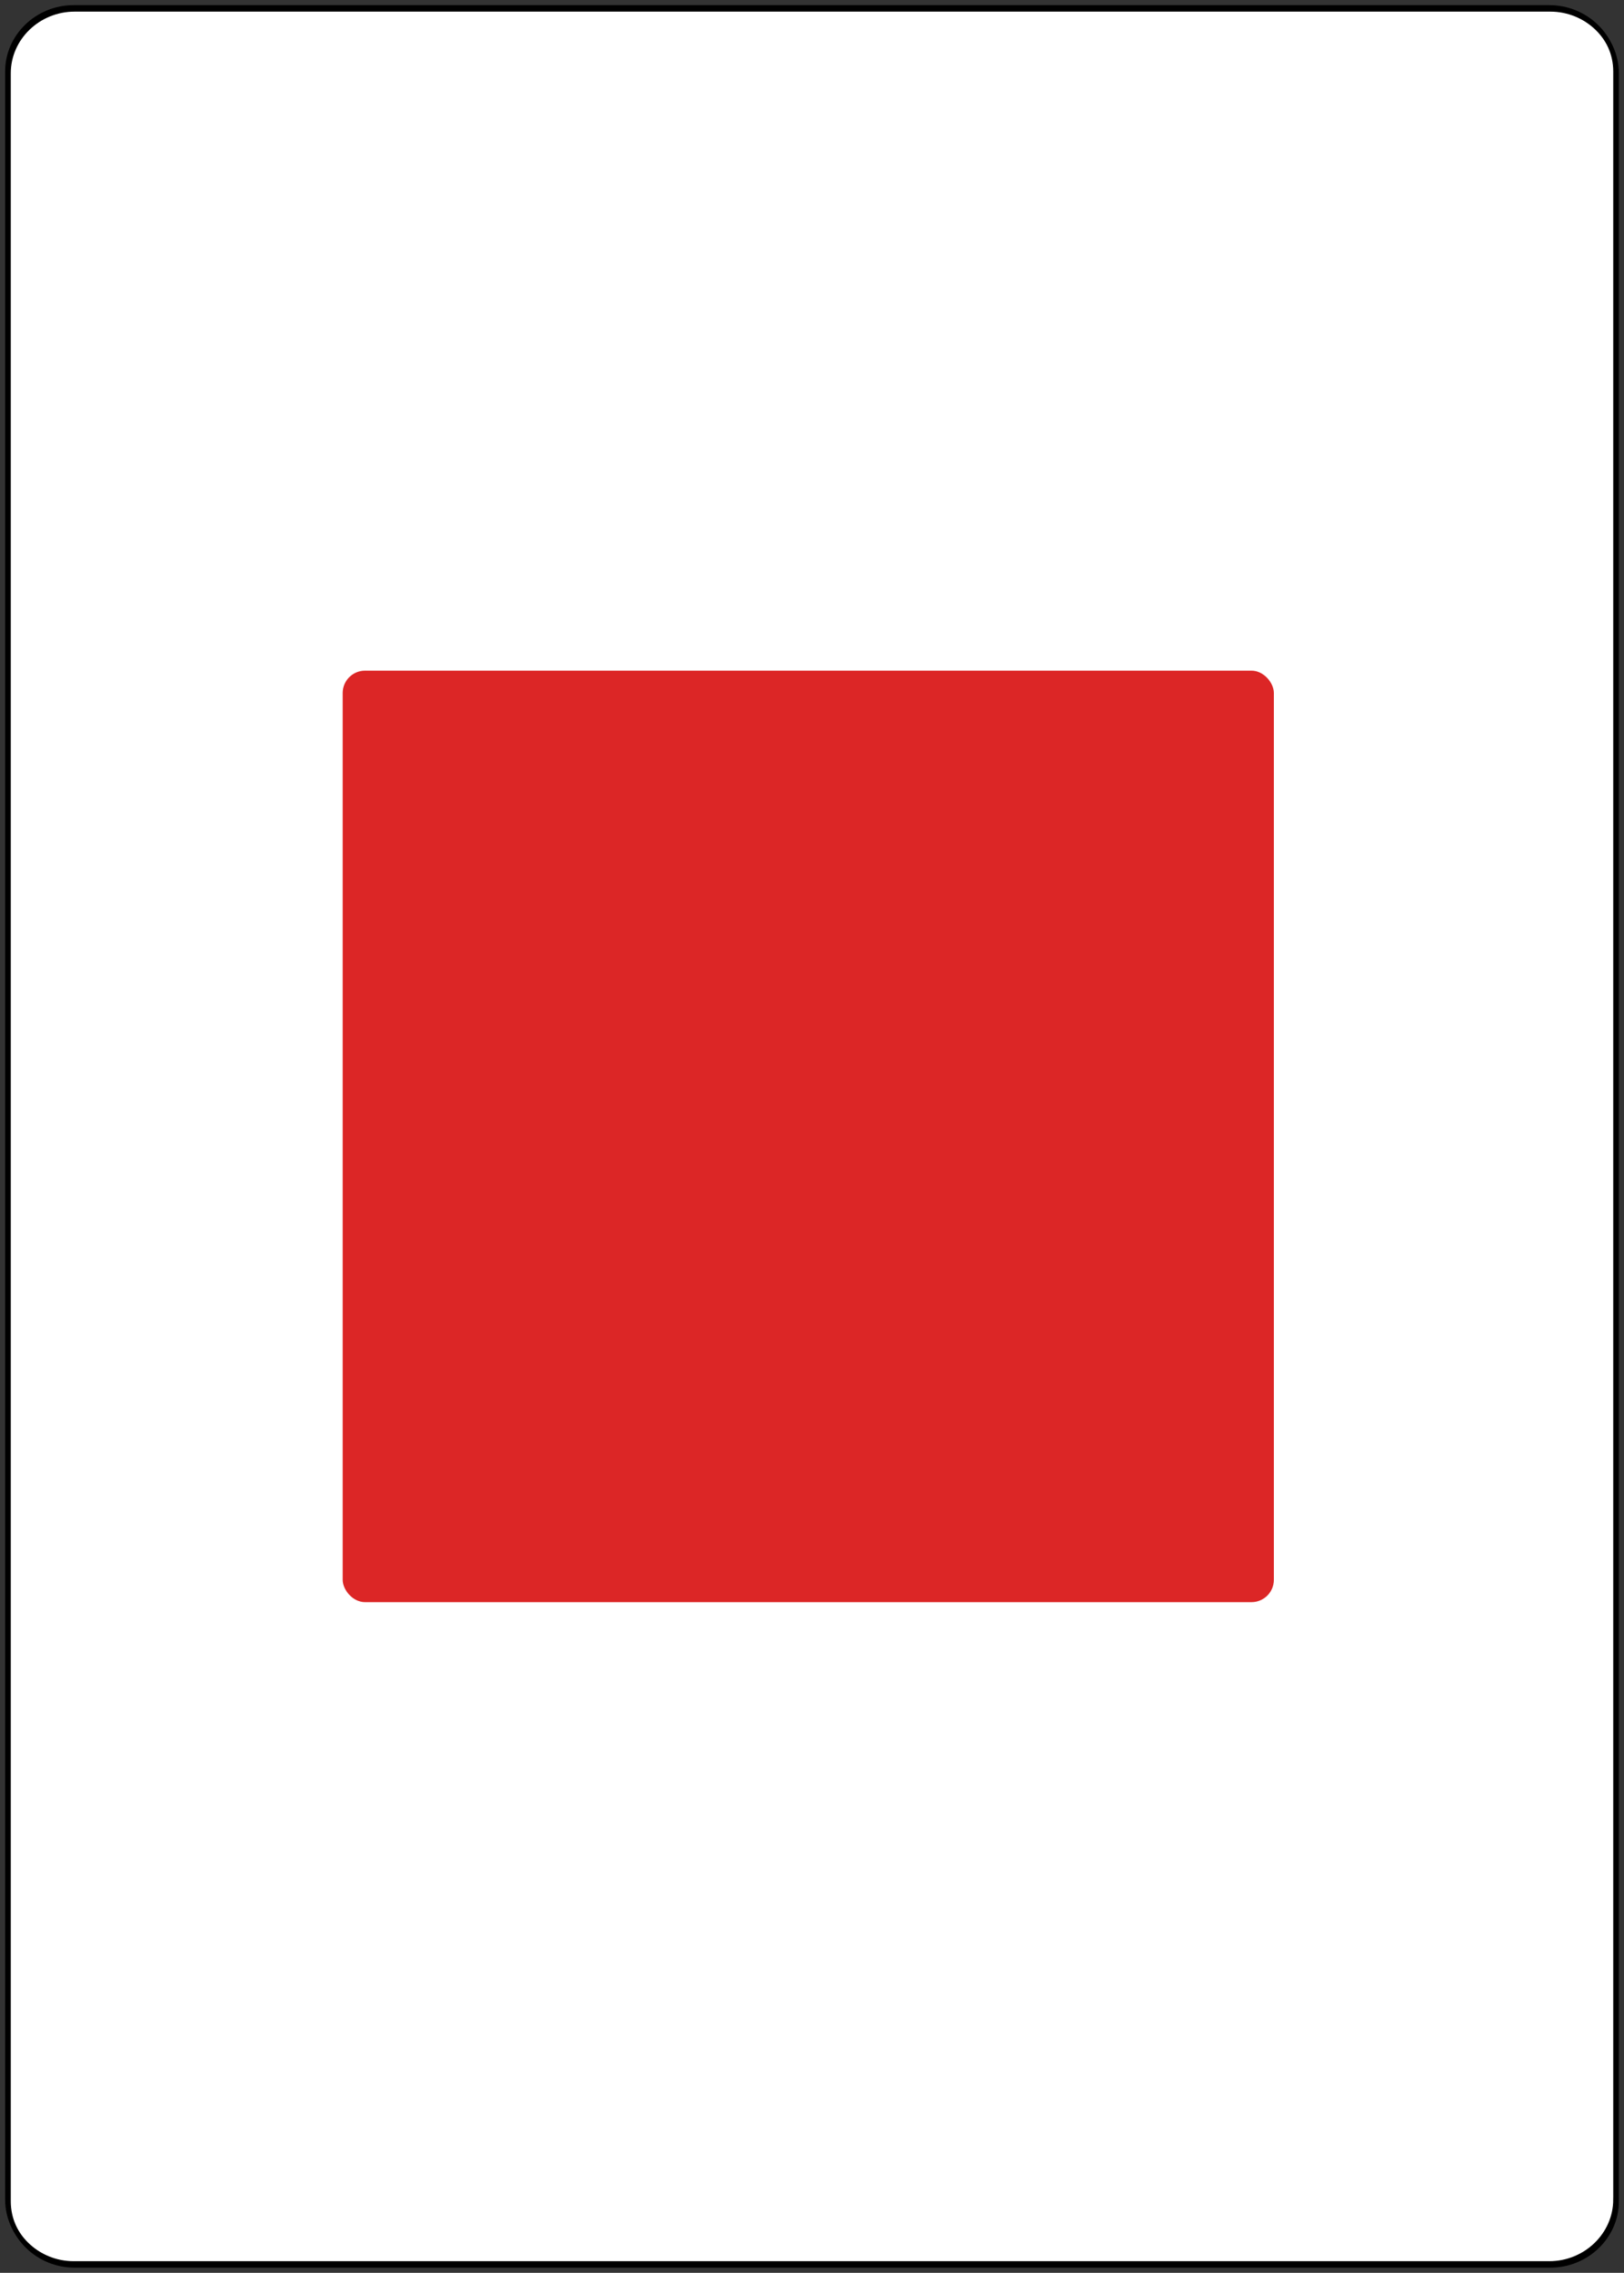 <svg width="218" height="305" viewBox="0 0 218 305" fill="none" xmlns="http://www.w3.org/2000/svg">
<rect x="0" y="0" width="218" height="305" fill="#333333" stroke="none"/>
<path d="M217 295.411C217 300.131 213.001 304 208.098 304H10.025C5.133 304 1.135 300.131 1.135 295.411V9.836C1.135 5.111 5.133 1.248 10.025 1.248H208.095C213 1.248 216.998 5.111 216.998 9.836V295.411H217Z" fill="white" stroke="black" stroke-width="0.623"/>
<path d="M216.865 295.164C216.865 299.882 212.866 303.752 207.961 303.752H9.891C4.999 303.752 1 299.882 1 295.164V9.589C1 4.863 4.999 1 9.89 1H207.963C212.867 1 216.867 4.863 216.867 9.589V295.164H216.865Z" stroke="black" stroke-width="0.623"/>
<rect x="46" y="90" width="125" height="125" rx="3" fill="#DC2626"/>
</svg>
